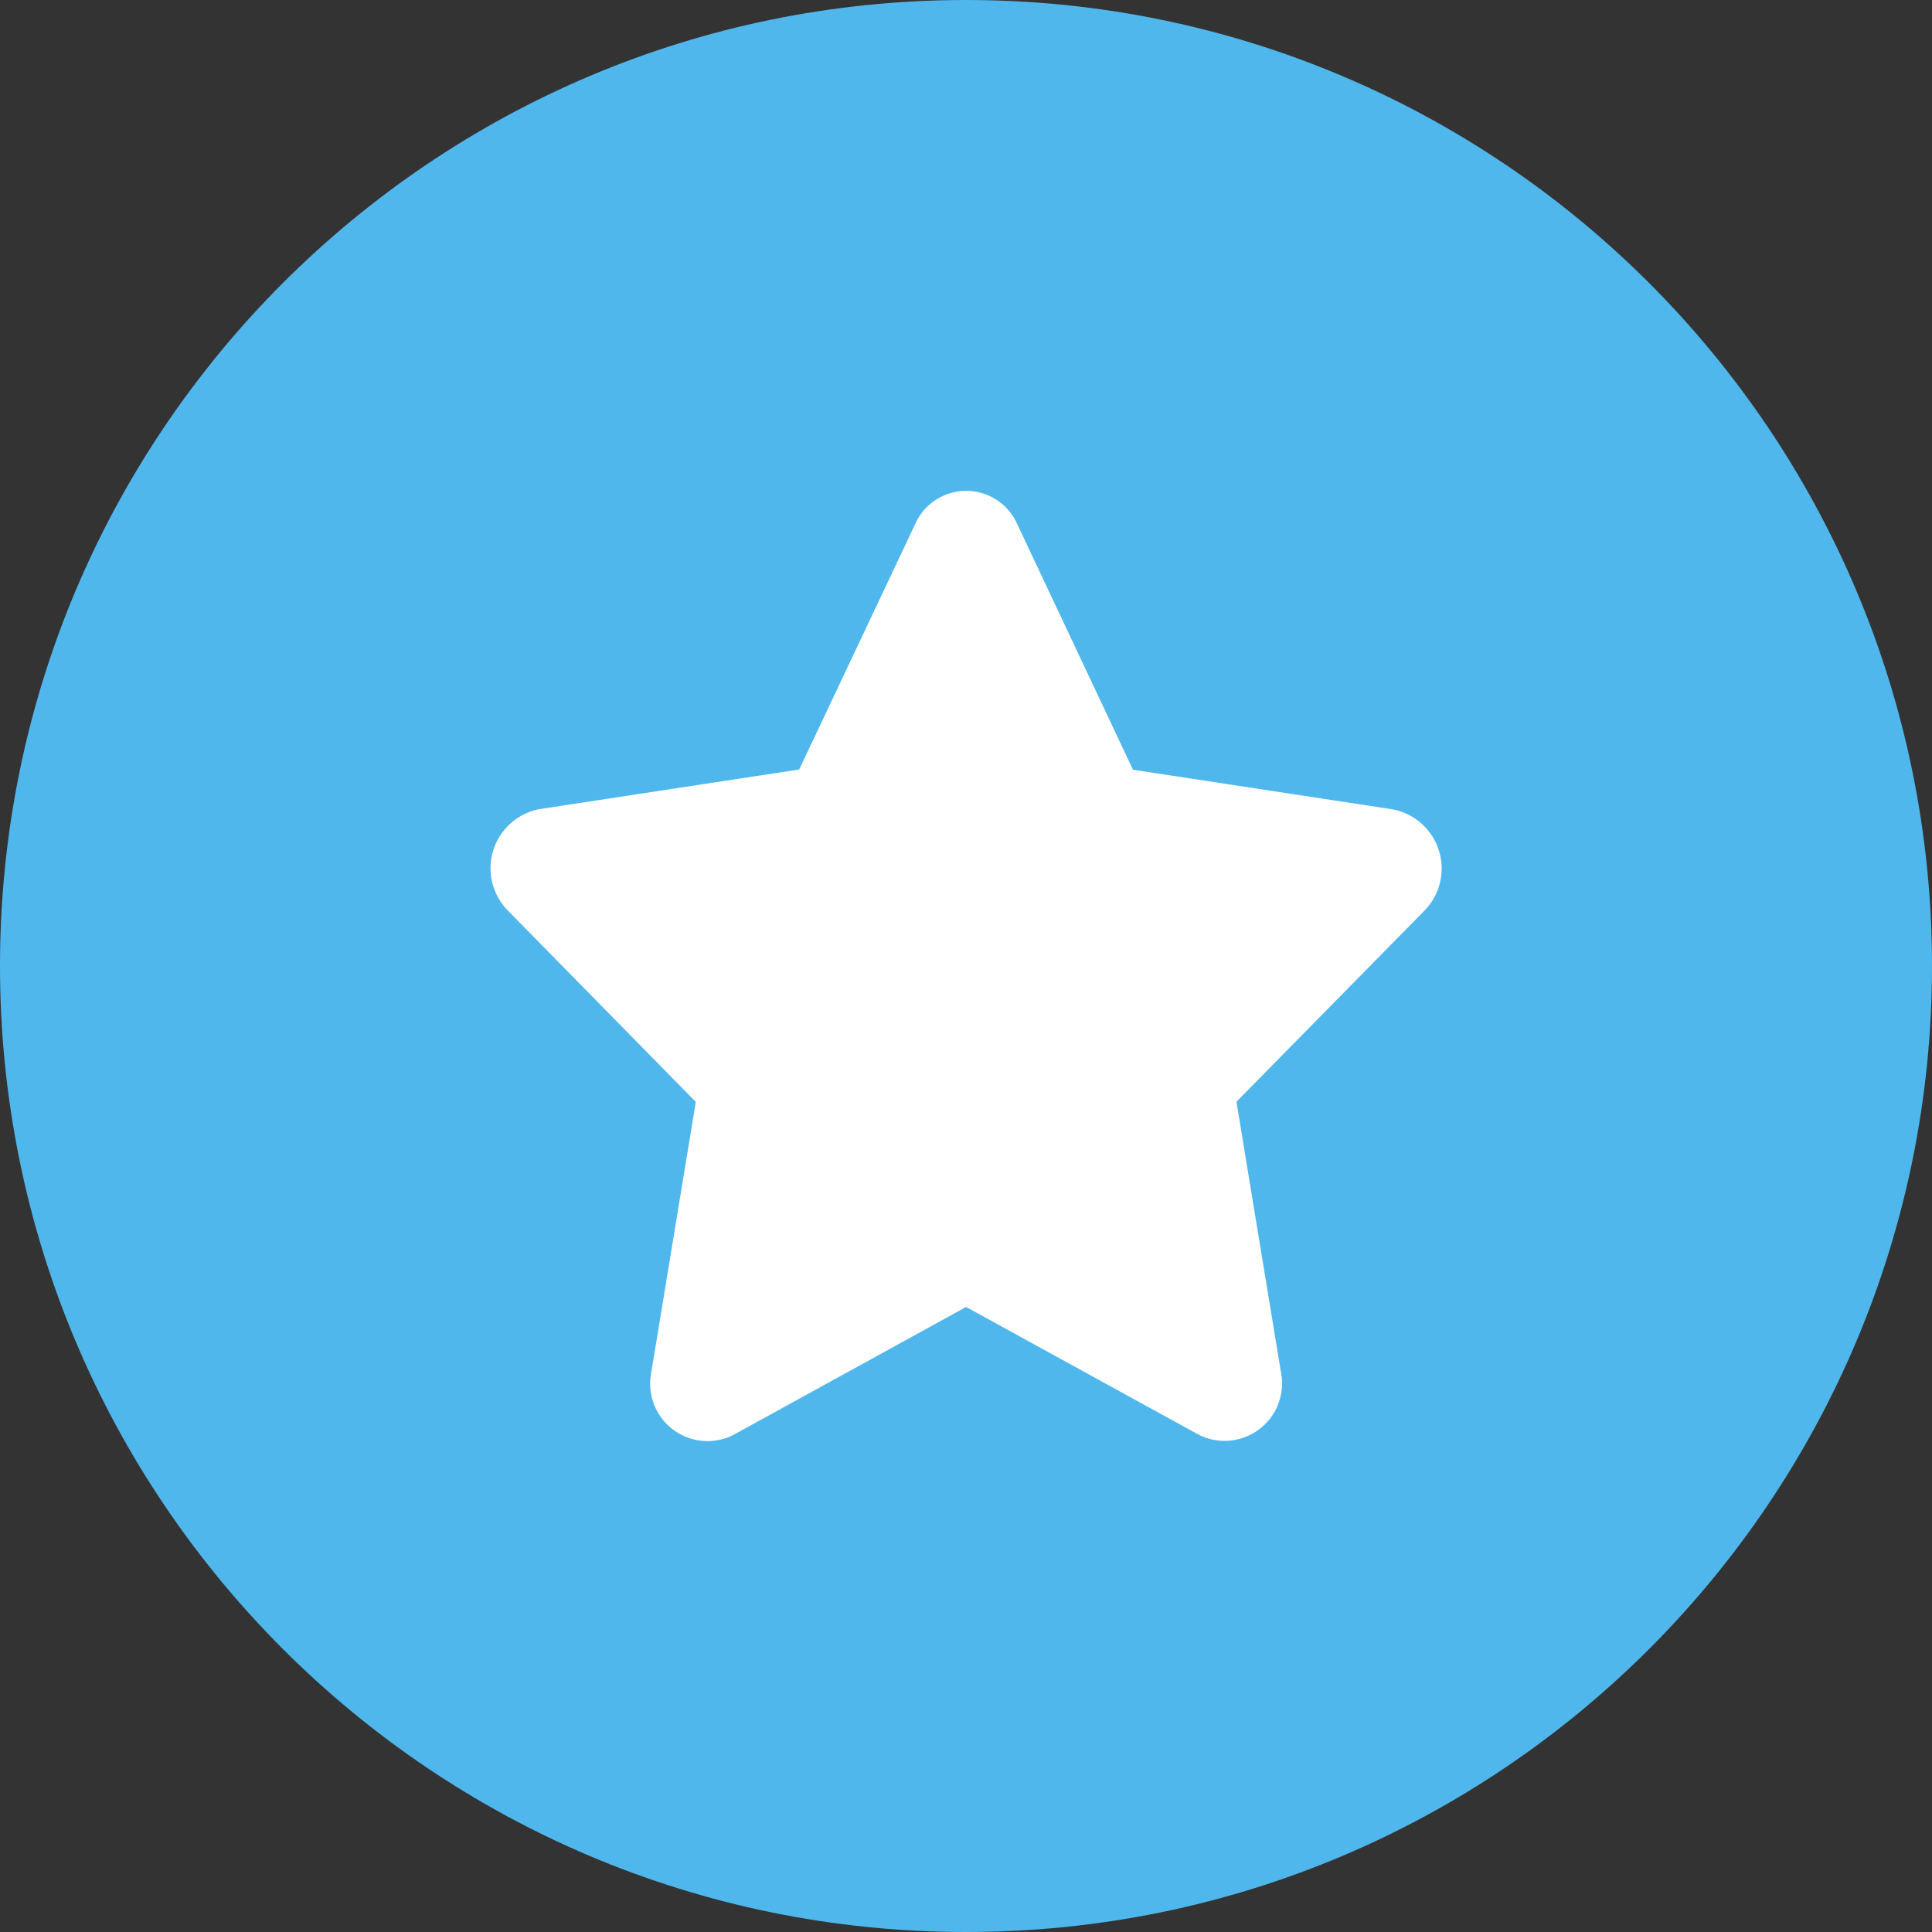 <svg xmlns="http://www.w3.org/2000/svg" width="24.382" height="24.382" viewBox="43 651.309 24.382 24.382"><rect x="43" y="651.309" width="24.382" height="24.382" fill="#333333" stroke="none"/><g data-name="Group 9214"><path d="M67.382 663.5c0 6.733-5.458 12.191-12.19 12.191-6.734 0-12.192-5.458-12.192-12.191 0-6.733 5.458-12.191 12.191-12.191 6.733 0 12.191 5.458 12.191 12.191" fill="#50b7ed" fill-rule="evenodd" data-name="Path 26044"/><g data-name="Group 9213"><g data-name="Group 9211" transform="translate(49.19 657.505)" clip-path="url(&quot;#a&quot;)"><path d="m5.361.415-1.465 3.1-3.277.5a.76.76 0 0 0-.4 1.28L2.591 7.71l-.561 3.41a.724.724 0 0 0 1.041.79l2.931-1.612 2.932 1.61a.725.725 0 0 0 1.041-.79l-.561-3.41 2.371-2.41a.76.76 0 0 0-.4-1.28l-3.277-.5L6.646.415a.704.704 0 0 0-1.285 0" fill="#fff" fill-rule="evenodd" data-name="Path 26043"/></g></g></g><defs><clipPath id="a"><path d="M0 0h12.003v11.991H0V0z" data-name="Rectangle 1224"/></clipPath></defs></svg>